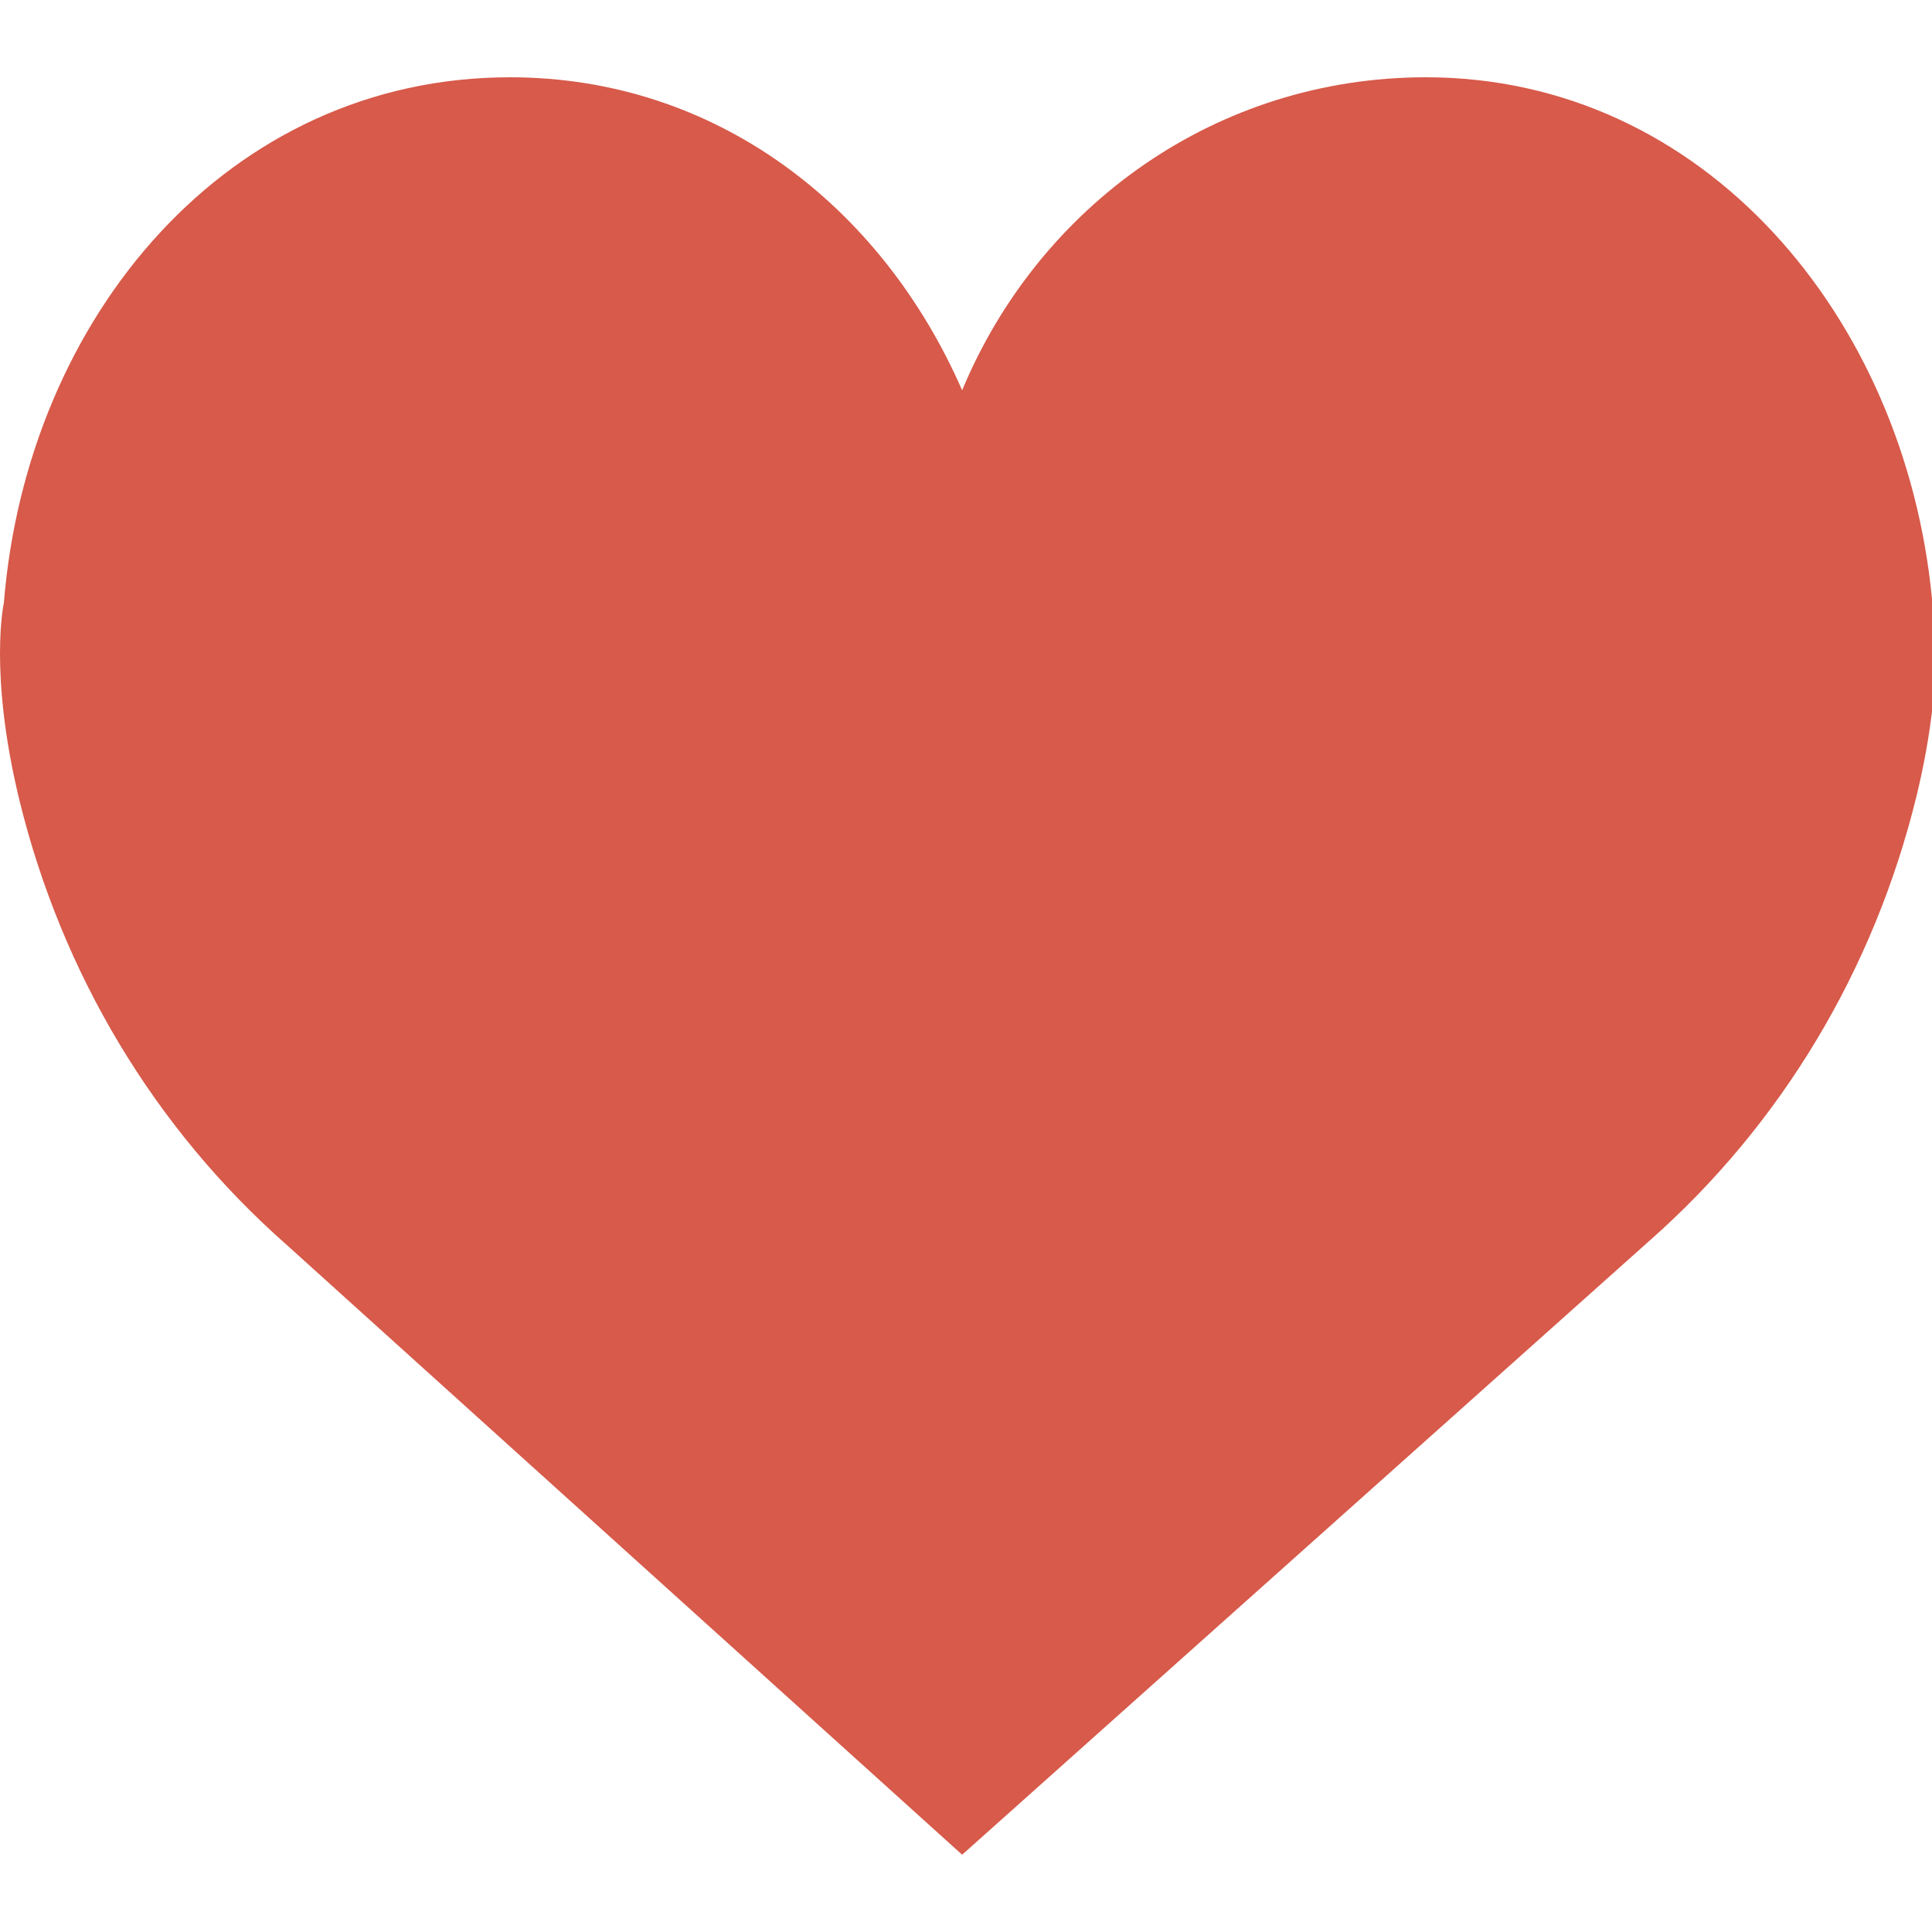 <?xml version="1.0" encoding="utf-8"?>
<!-- Generator: Adobe Illustrator 22.0.1, SVG Export Plug-In . SVG Version: 6.00 Build 0)  -->
<svg version="1.1" id="Capa_1" xmlns="http://www.w3.org/2000/svg" xmlns:xlink="http://www.w3.org/1999/xlink" x="0px" y="0px"
	 viewBox="0 0 50 50" style="enable-background:new 0 0 50 50;" xml:space="preserve">
<style type="text/css">
	.st0{fill:#D75A4A;}
</style>
<path class="st0" d="M24.9,10.1c2-4.8,6.6-8.1,12-8.1c7.2,0,12.4,6.2,13.1,13.5c0,0,0.4,1.8-0.4,5.1c-1.1,4.5-3.5,8.5-6.9,11.5
	L24.9,48L7.4,32.2c-3.4-3-5.8-7-6.9-11.5c-0.8-3.3-0.4-5.1-0.4-5.1C0.7,8.2,5.9,2,13.2,2C18.5,2,22.8,5.3,24.9,10.1z"/>
</svg>
